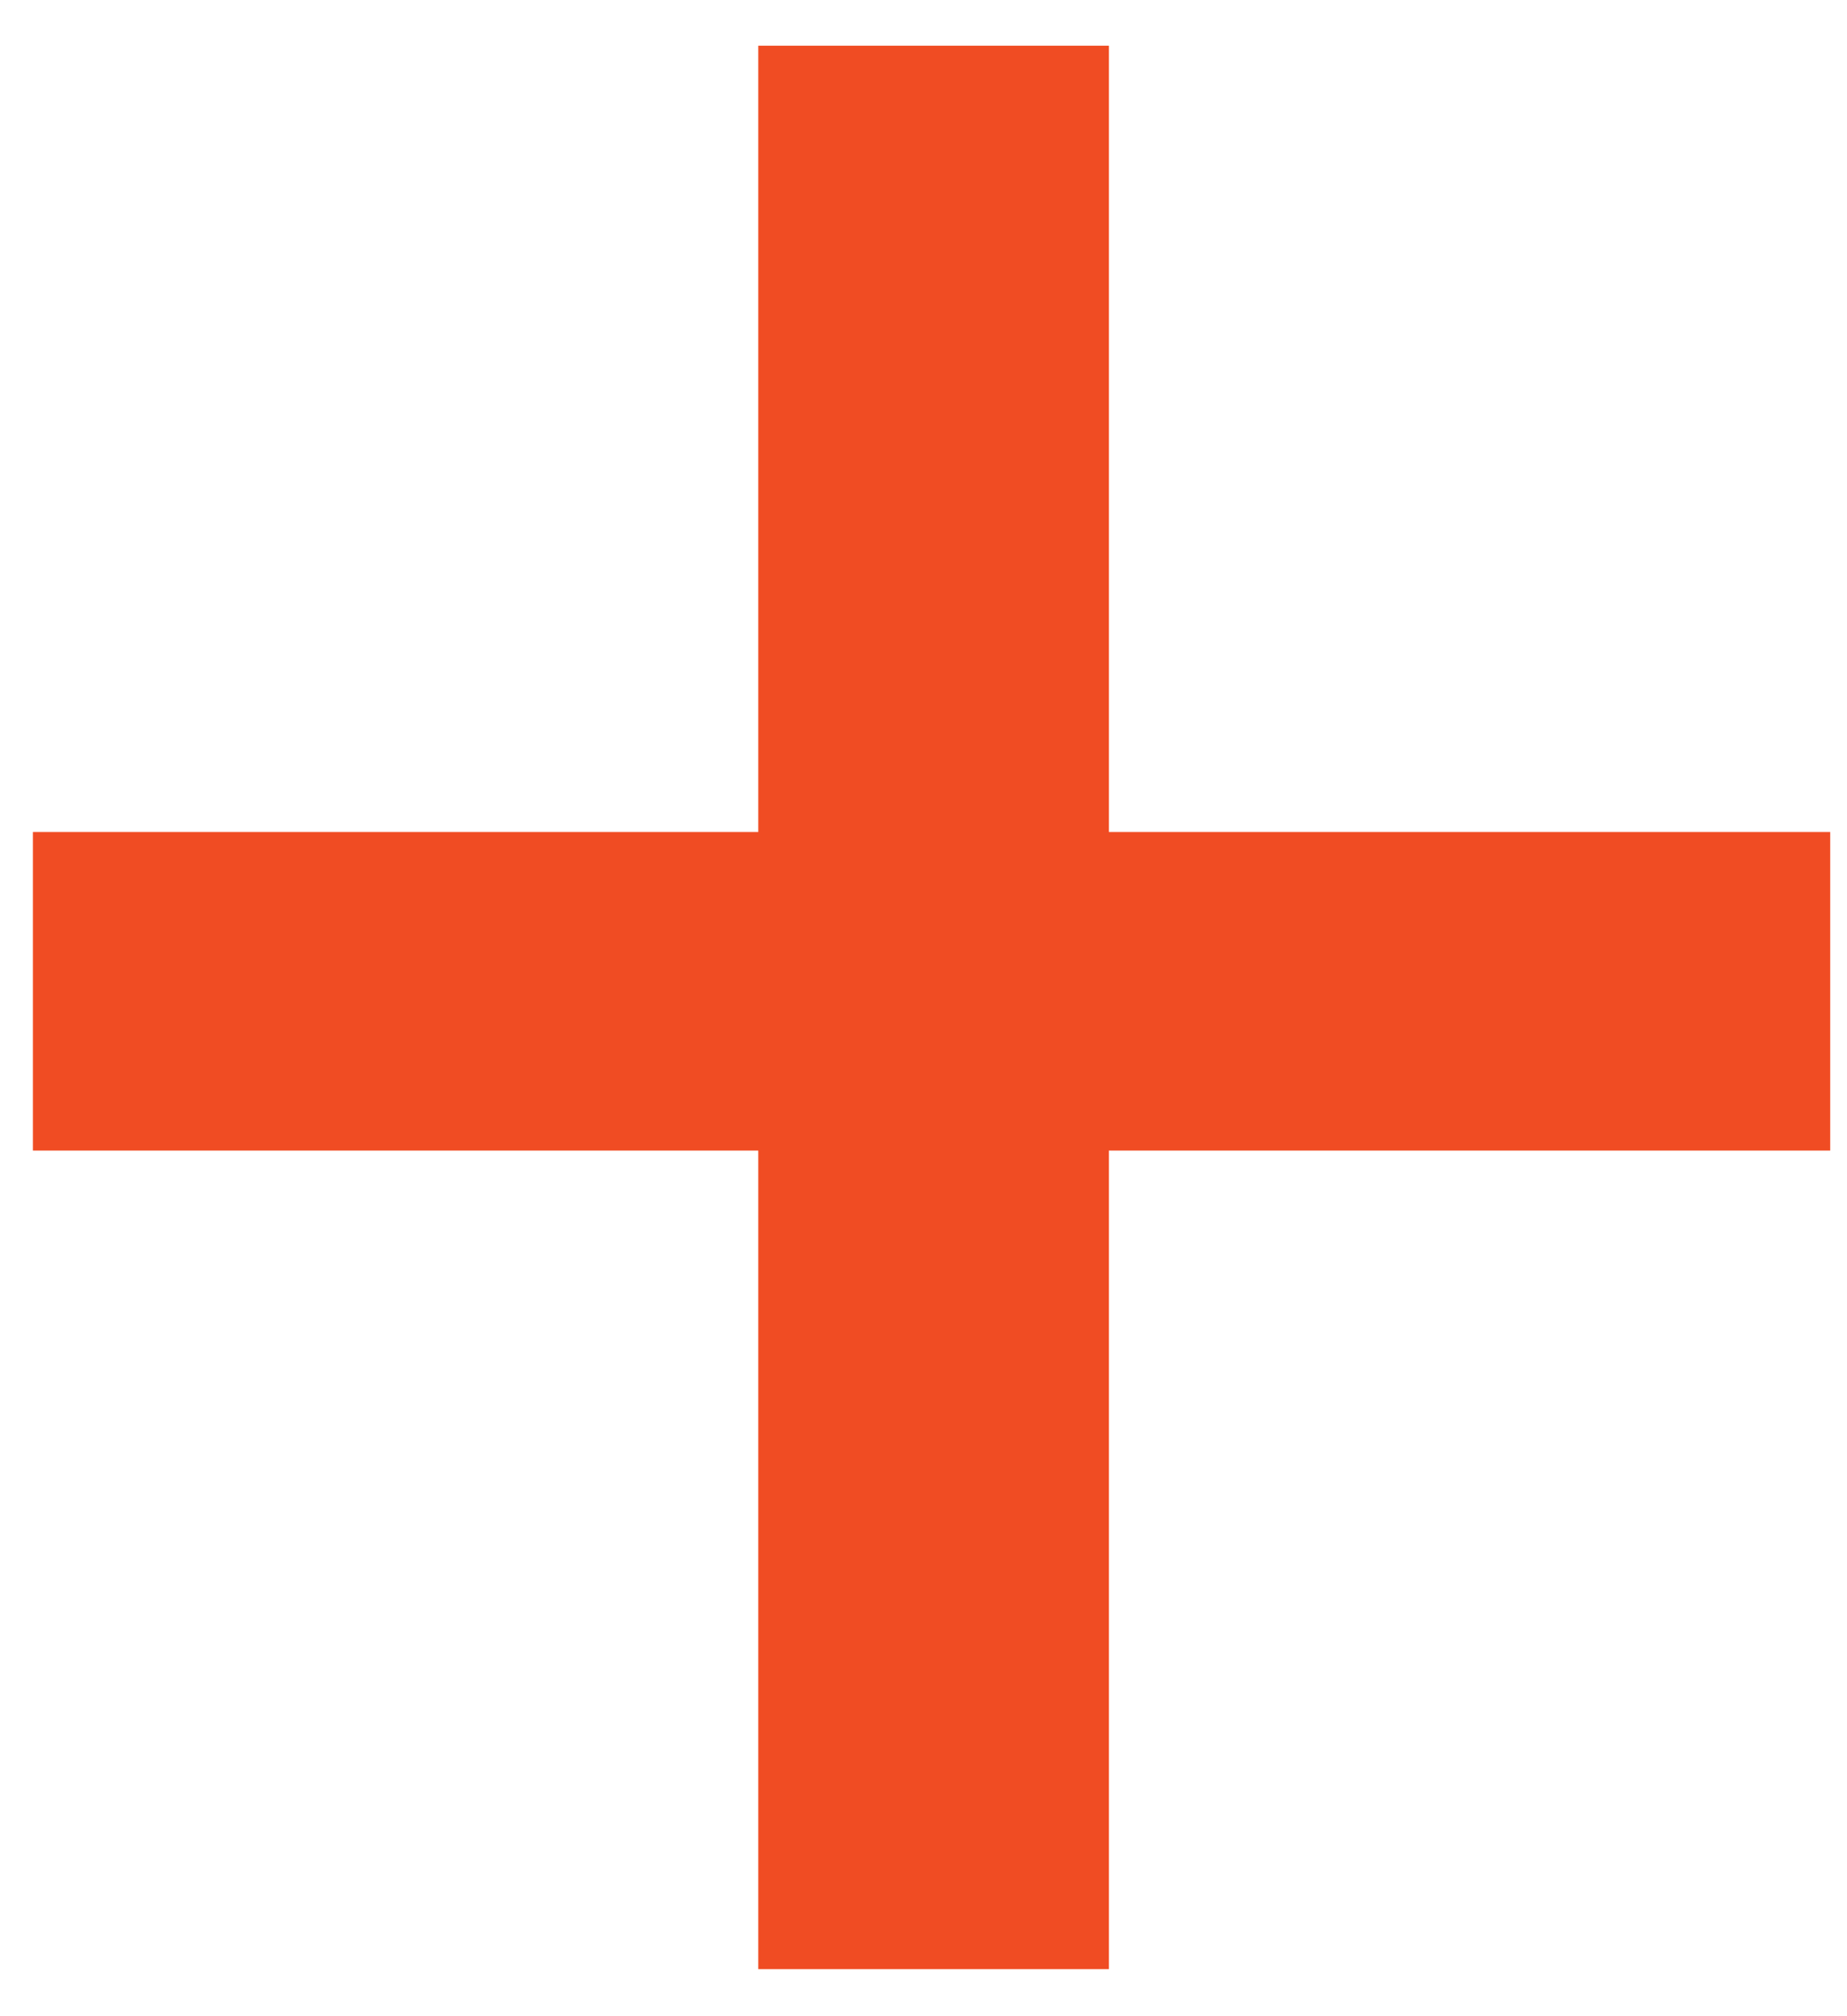 <svg width="22" height="24" viewBox="0 0 22 24" fill="none" xmlns="http://www.w3.org/2000/svg">
<path d="M21.8 13.696H13.208V23.44H9.032V13.696H0.392V9.904H9.032V0.544H13.208V9.904H21.8V13.696Z" fill="#F04C23"/>
</svg>
